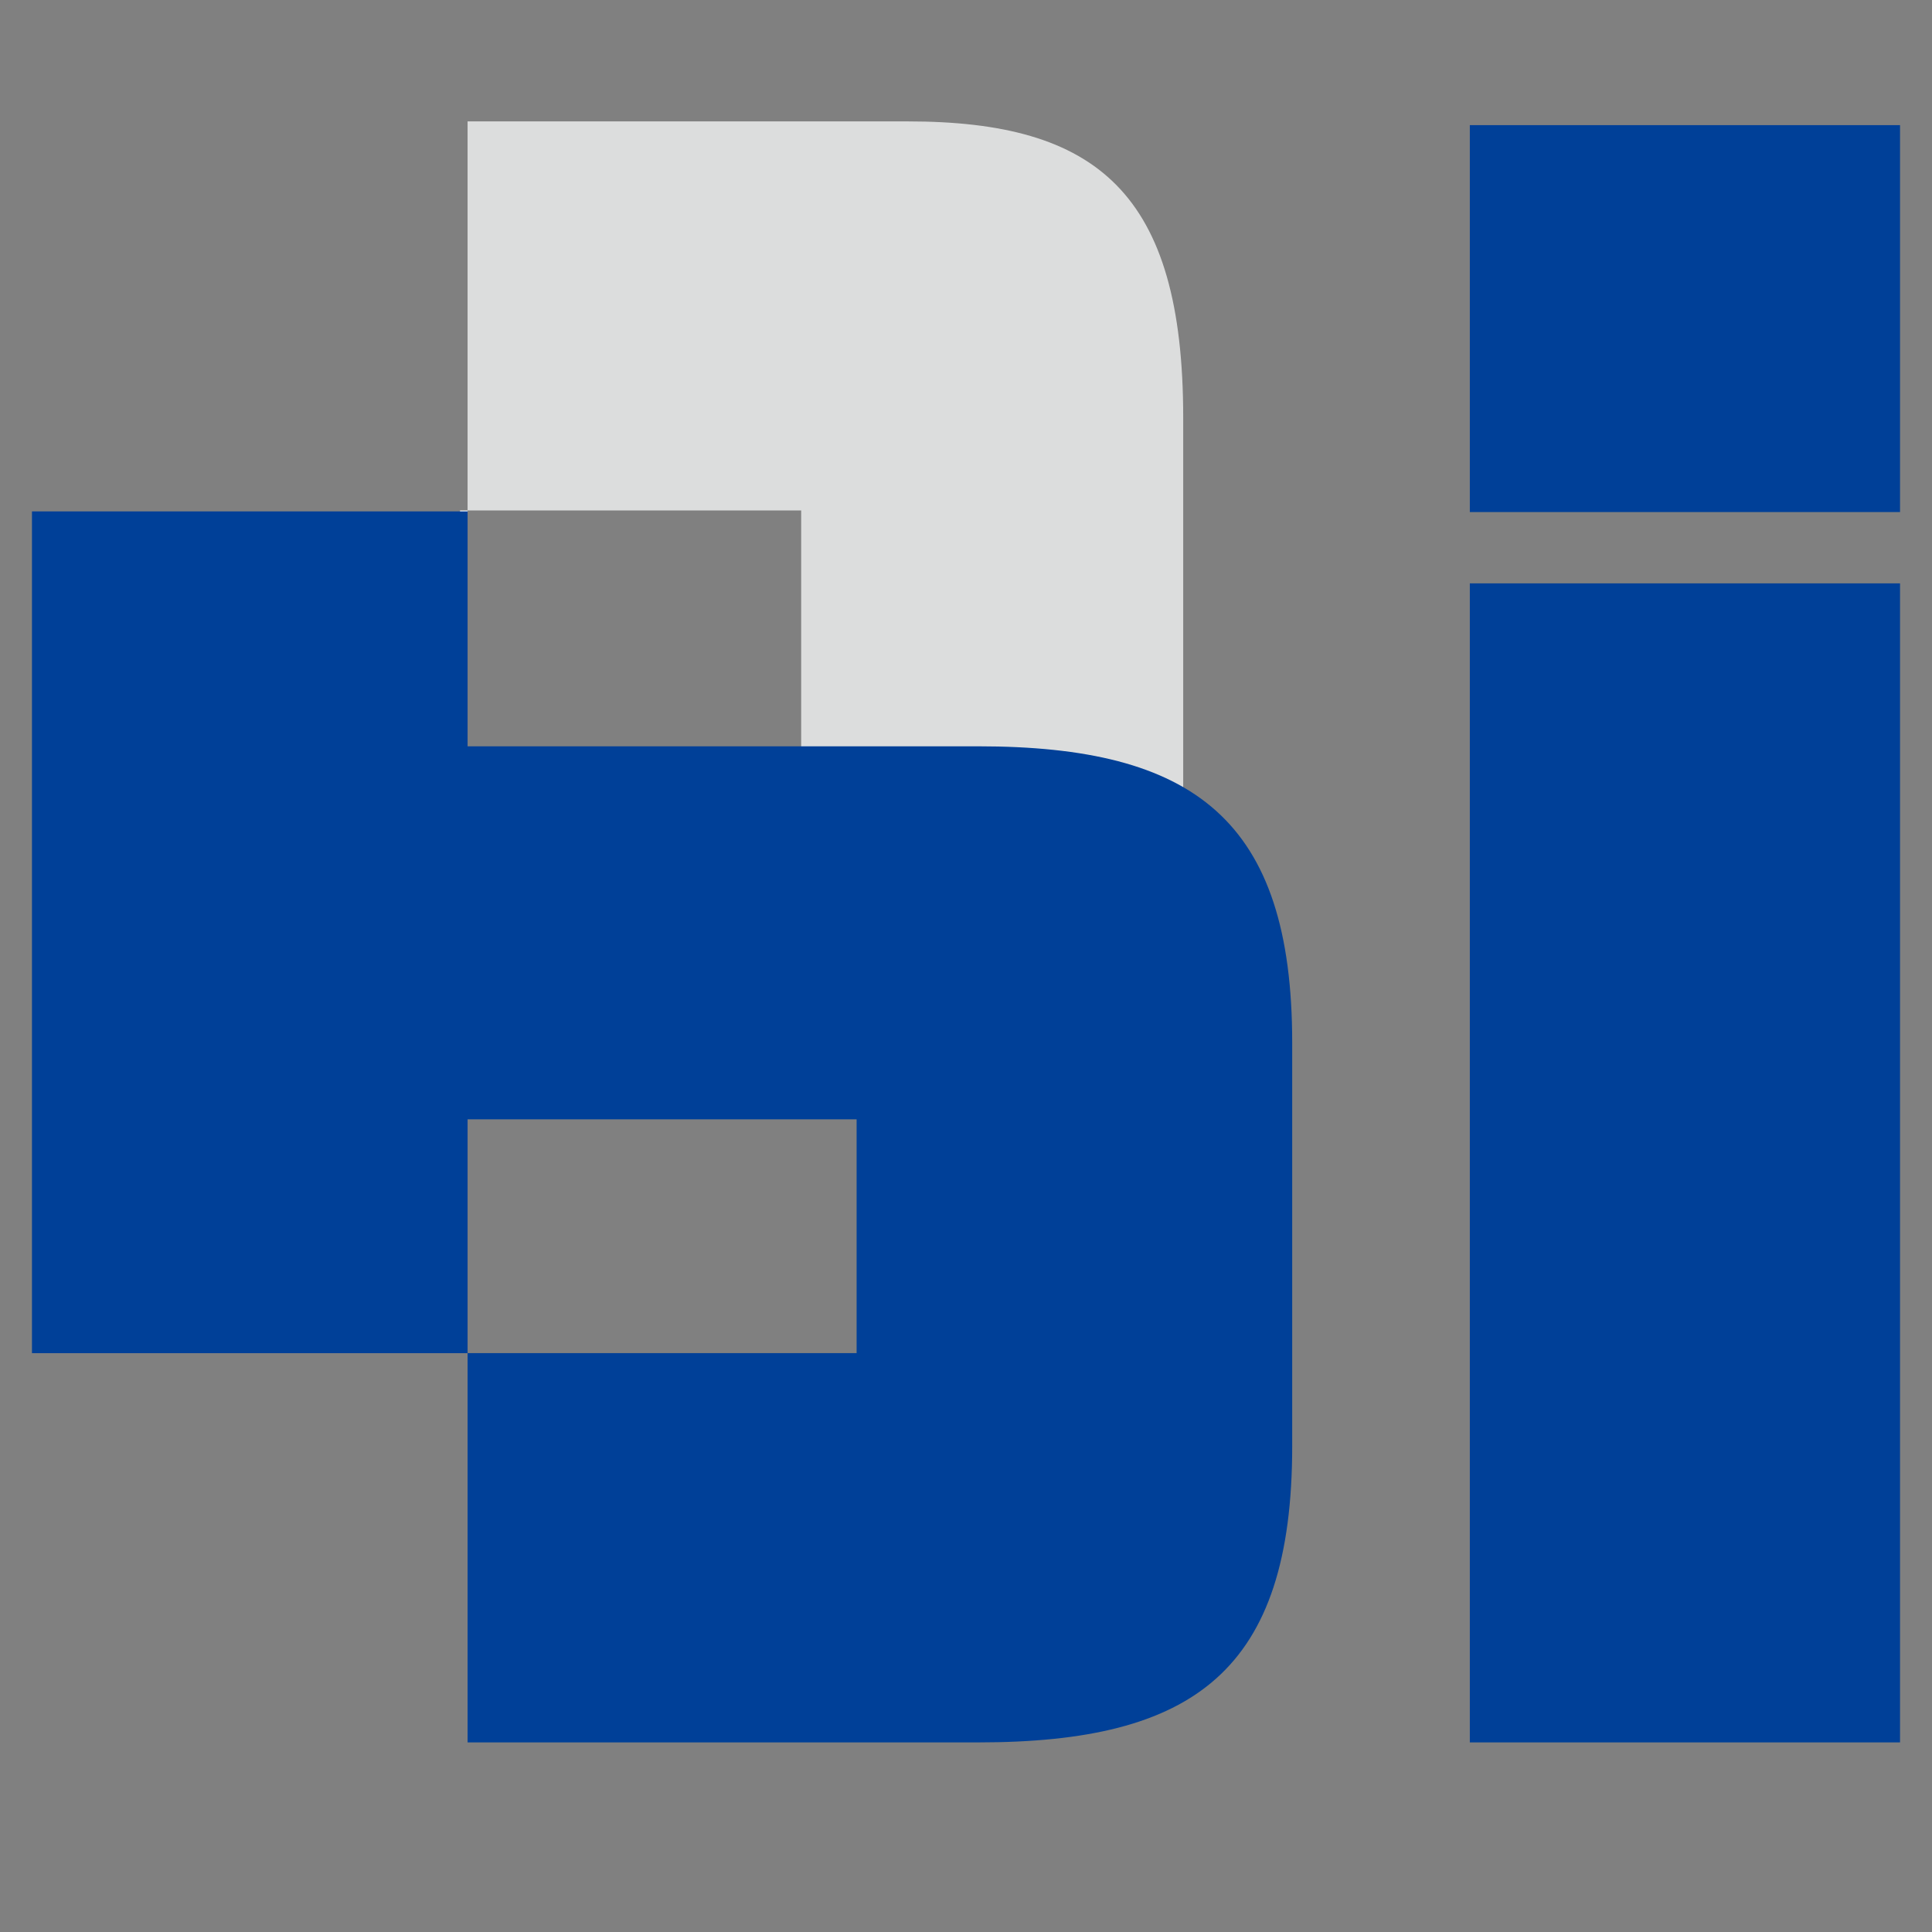 <?xml version="1.0" encoding="utf-8"?>
<!-- Generator: Adobe Illustrator 16.0.0, SVG Export Plug-In . SVG Version: 6.00 Build 0)  -->
<!DOCTYPE svg PUBLIC "-//W3C//DTD SVG 1.1//EN" "http://www.w3.org/Graphics/SVG/1.1/DTD/svg11.dtd">
<svg version="1.1" id="圖層_1" xmlns="http://www.w3.org/2000/svg" xmlns:xlink="http://www.w3.org/1999/xlink" x="0px" y="0px"
	 width="150px" height="150px" viewBox="0 0 150 150" enable-background="new 0 0 150 150" xml:space="preserve">
<rect x="0" y="0" width="150" height="150" fill="#808080" stroke="none"/>
<g>
	<g>
		<path fill="#004098" d="M114.117,135.28V45.294h33.401v89.986H114.117z"/>
		<polygon fill="none" points="35.717,39.748 35.717,57.791 62.203,57.791 62.203,39.634 36.303,39.634 36.303,39.748 		"/>
		<path fill="#DCDDDD" d="M70.474,9.425H36.303v30.209h25.9v18.963H35.717v28.151h34.757c14.705,0,21.39-5.682,21.39-23.001V32.428
			C91.863,14.962,85.179,9.425,70.474,9.425z"/>
		<rect x="35.717" y="39.634" fill="#FFFFFF" width="0.586" height="0.114"/>
		<rect x="36.303" y="86.904" fill="none" width="30.204" height="18.153"/>
		<path fill="#004098" d="M75.936,57.943H36.303V39.704H2.482v65.354h33.821V86.904h30.204v18.153H36.303v30.223h39.633
			c16.759,0,24.39-5.543,24.39-23.004V80.955C100.325,63.629,92.694,57.943,75.936,57.943z"/>
		<path fill="#004098" d="M114.117,39.756V9.717h33.401v30.039H114.117z"/>
	</g>
</g>
</svg>
